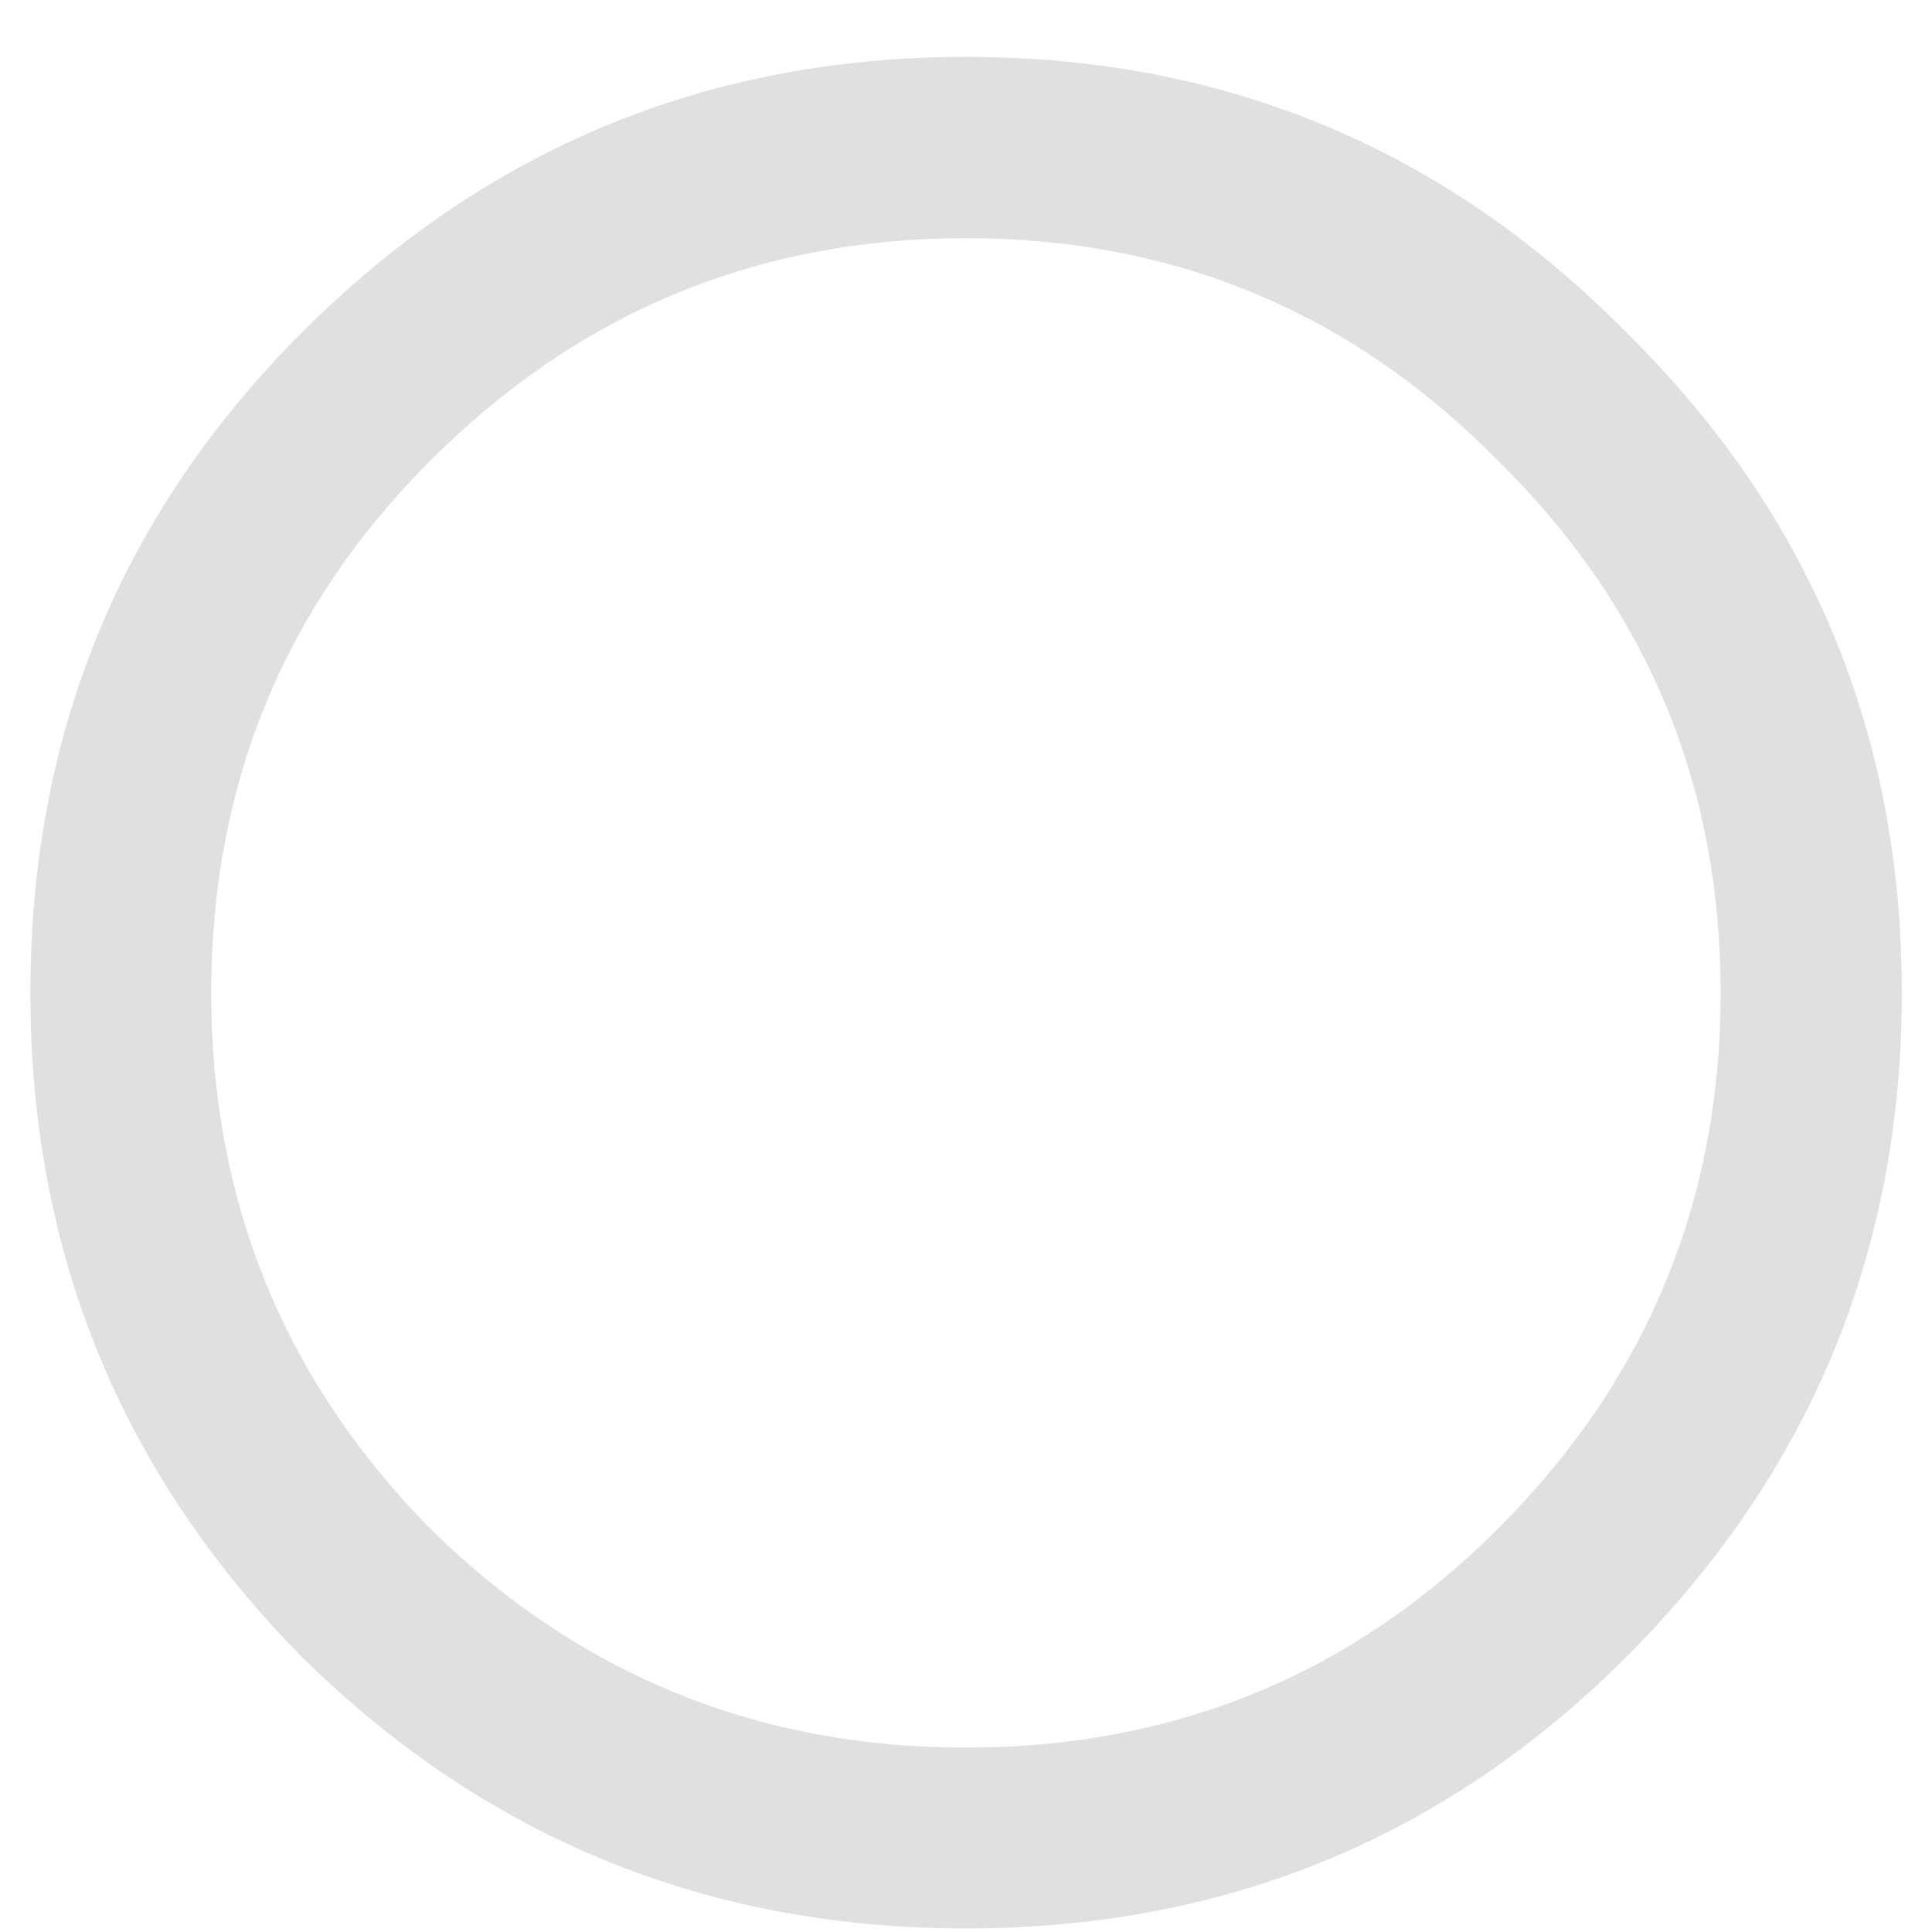 <svg width="18" height="18" fill="none" xmlns="http://www.w3.org/2000/svg"><path d="M2.813 3.098C4.522 1.387 6.585.53 9 .53s4.465.856 6.152 2.567c1.711 1.687 2.567 3.738 2.567 6.152s-.856 4.477-2.567 6.188c-1.687 1.687-3.738 2.53-6.152 2.53s-4.477-.843-6.188-2.53C1.125 13.726.283 11.663.283 9.25c0-2.414.843-4.465 2.53-6.152zm1.195 11.144c1.383 1.36 3.047 2.04 4.992 2.04 1.945 0 3.598-.68 4.957-2.04 1.383-1.383 2.074-3.047 2.074-4.992 0-1.945-.691-3.598-2.074-4.957C12.597 2.91 10.945 2.219 9 2.219c-1.945 0-3.61.691-4.992 2.074-1.36 1.36-2.04 3.012-2.04 4.957 0 1.945.68 3.61 2.04 4.992z" fill="#E0E0E0"/></svg>